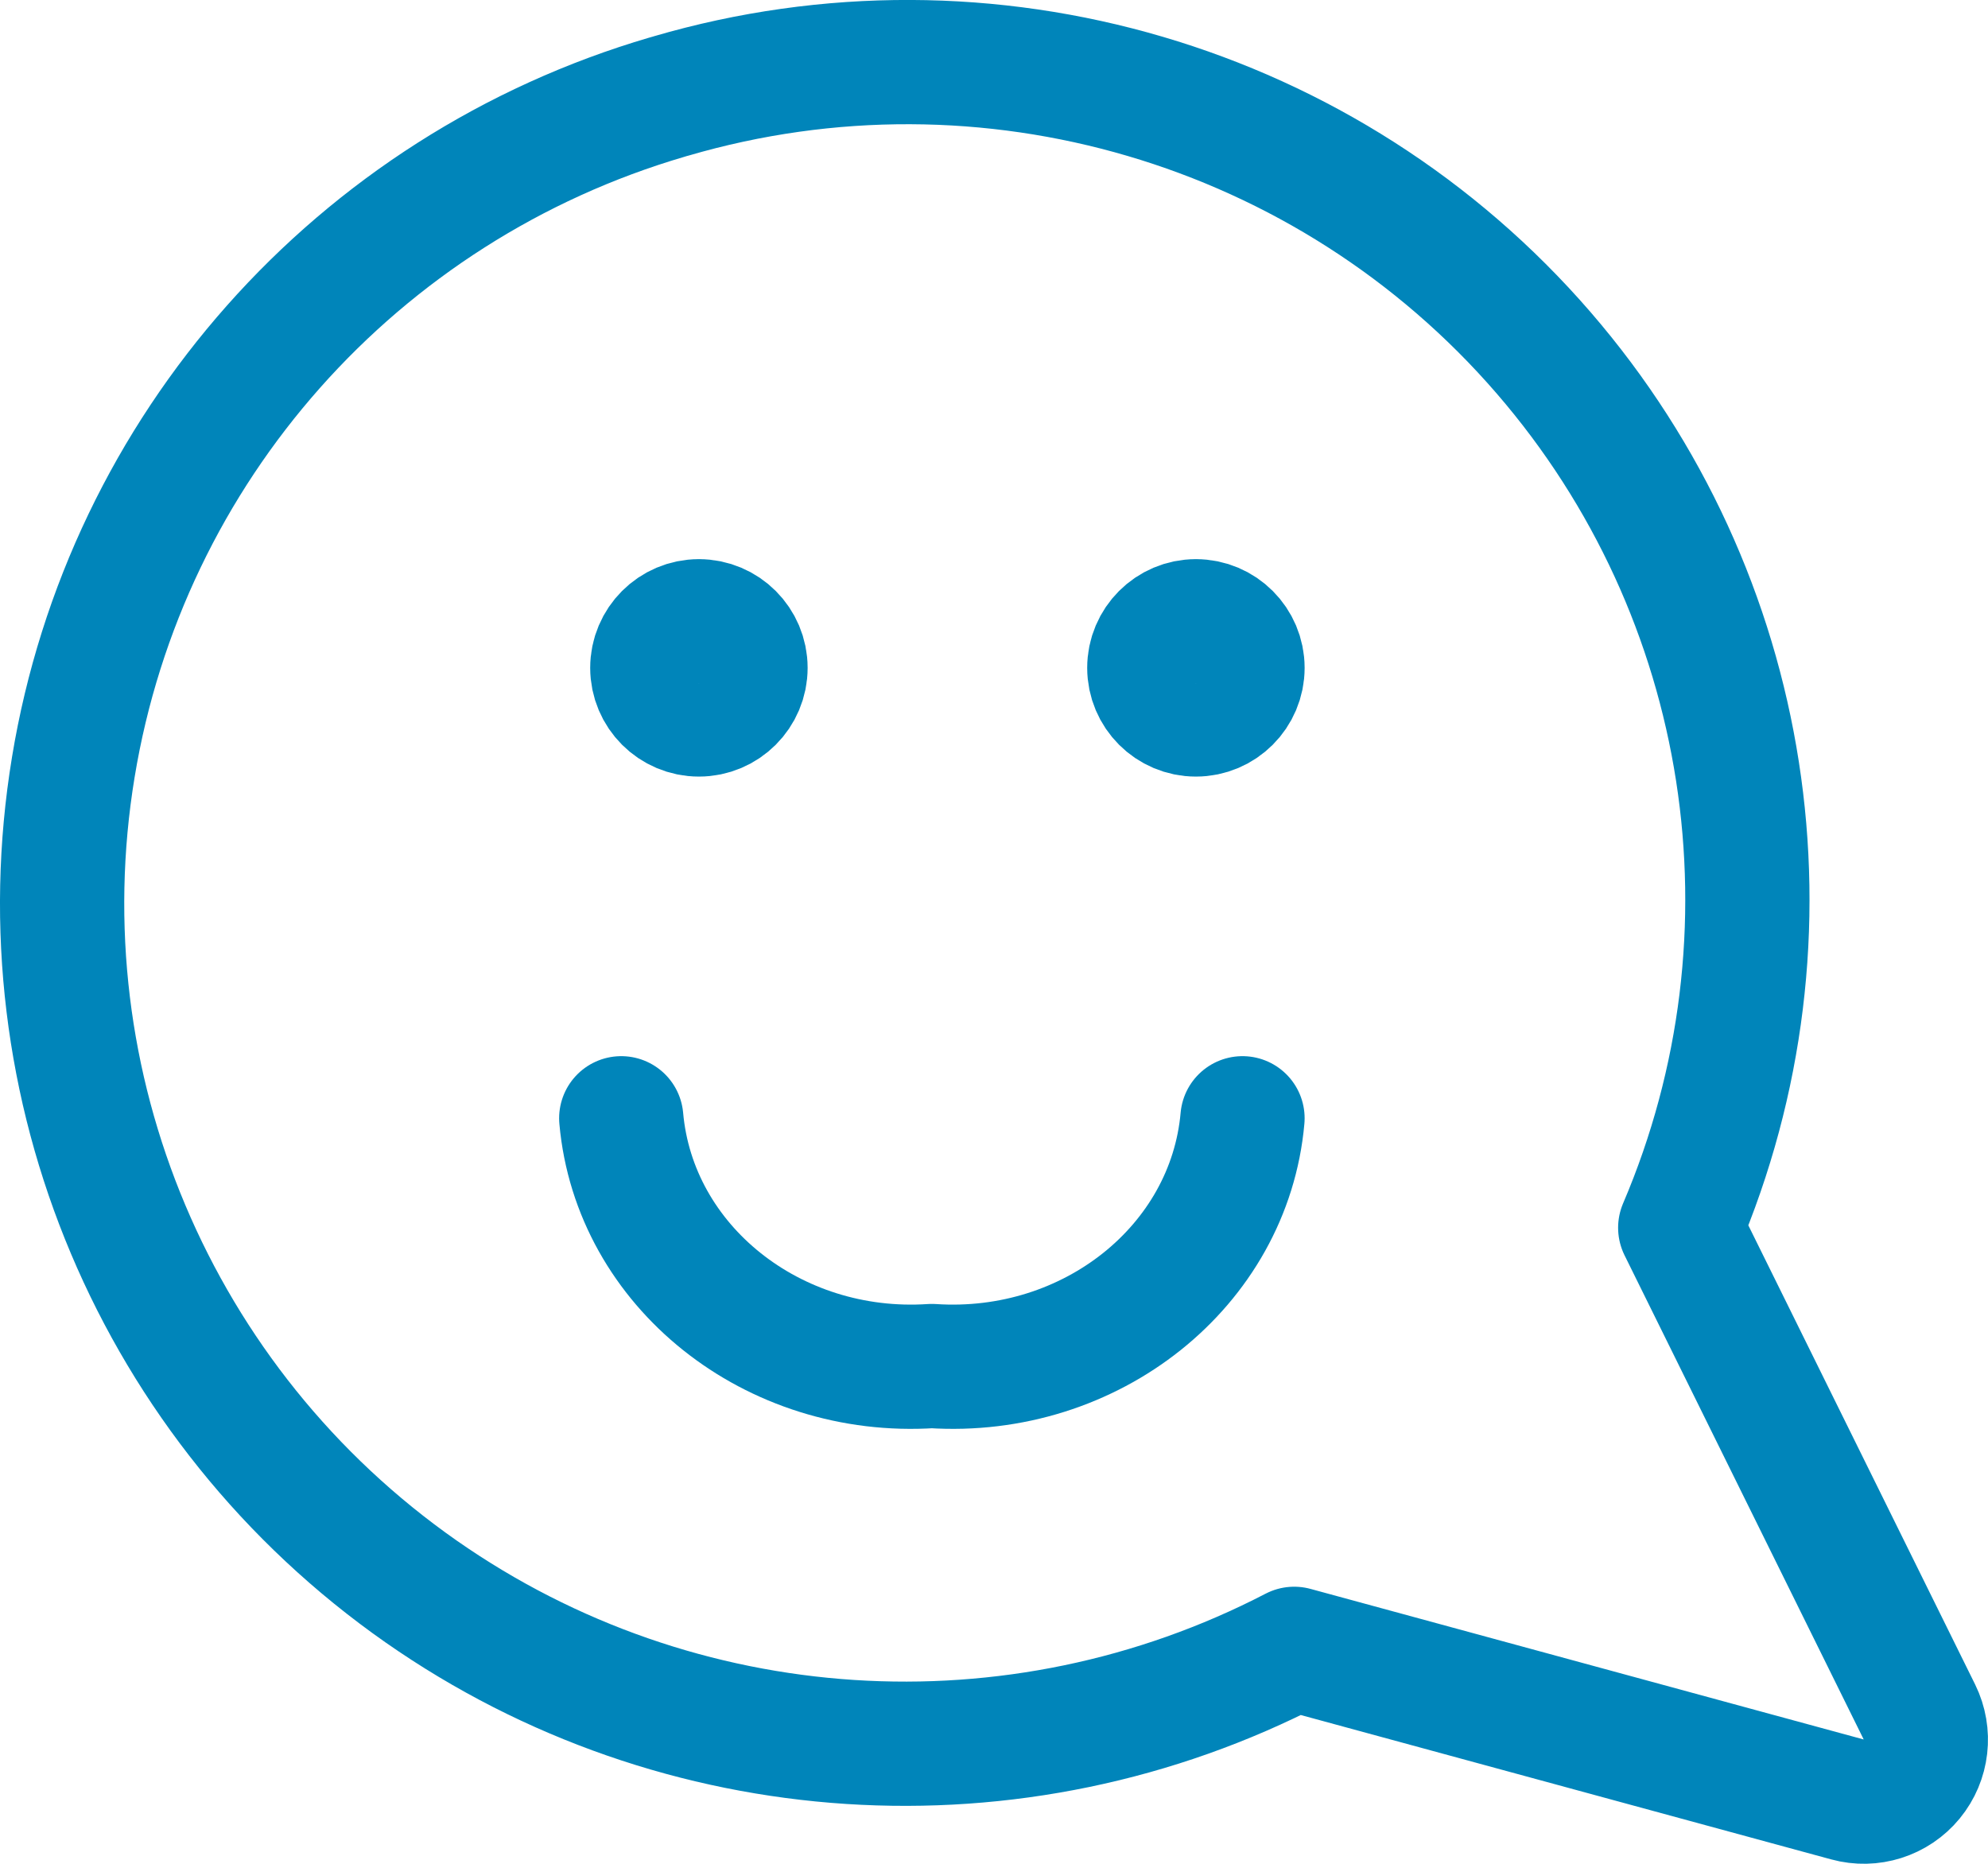 <svg width="16" height="15" viewBox="0 0 16 15" fill="none" xmlns="http://www.w3.org/2000/svg">
    <path d="M14.869 14.482L10.416 13.27C8.176 14.432 5.467 14.26 3.39 12.809C1.256 11.317 0.167 8.739 0.59 6.174C1.012 3.609 2.871 1.513 5.371 0.781C5.38 0.778 5.39 0.775 5.399 0.773C7.943 0.028 10.691 0.835 12.424 2.84C14.111 4.792 14.53 7.524 13.523 9.881L15.448 13.778C15.535 13.955 15.511 14.166 15.386 14.318C15.261 14.47 15.058 14.534 14.869 14.482Z" stroke="#0085BA" stroke-linecap="round" stroke-linejoin="round"/>
    <path d="M9.625 5C9.832 5 10 5.168 10 5.375C10 5.582 9.832 5.75 9.625 5.75C9.418 5.75 9.25 5.582 9.25 5.375C9.25 5.168 9.418 5 9.625 5" stroke="#0085BA" stroke-linecap="round" stroke-linejoin="round"/>
    <path d="M5.625 5C5.832 5 6 5.168 6 5.375C6 5.582 5.832 5.75 5.625 5.75C5.418 5.75 5.25 5.582 5.25 5.375C5.25 5.168 5.418 5 5.625 5" stroke="#0085BA" stroke-linecap="round" stroke-linejoin="round"/>
    <path d="M5 9C5.106 10.19 6.22 11.079 7.5 10.994C8.78 11.079 9.894 10.19 10 9" stroke="#0085BA" stroke-linecap="round" stroke-linejoin="round"/>
</svg>